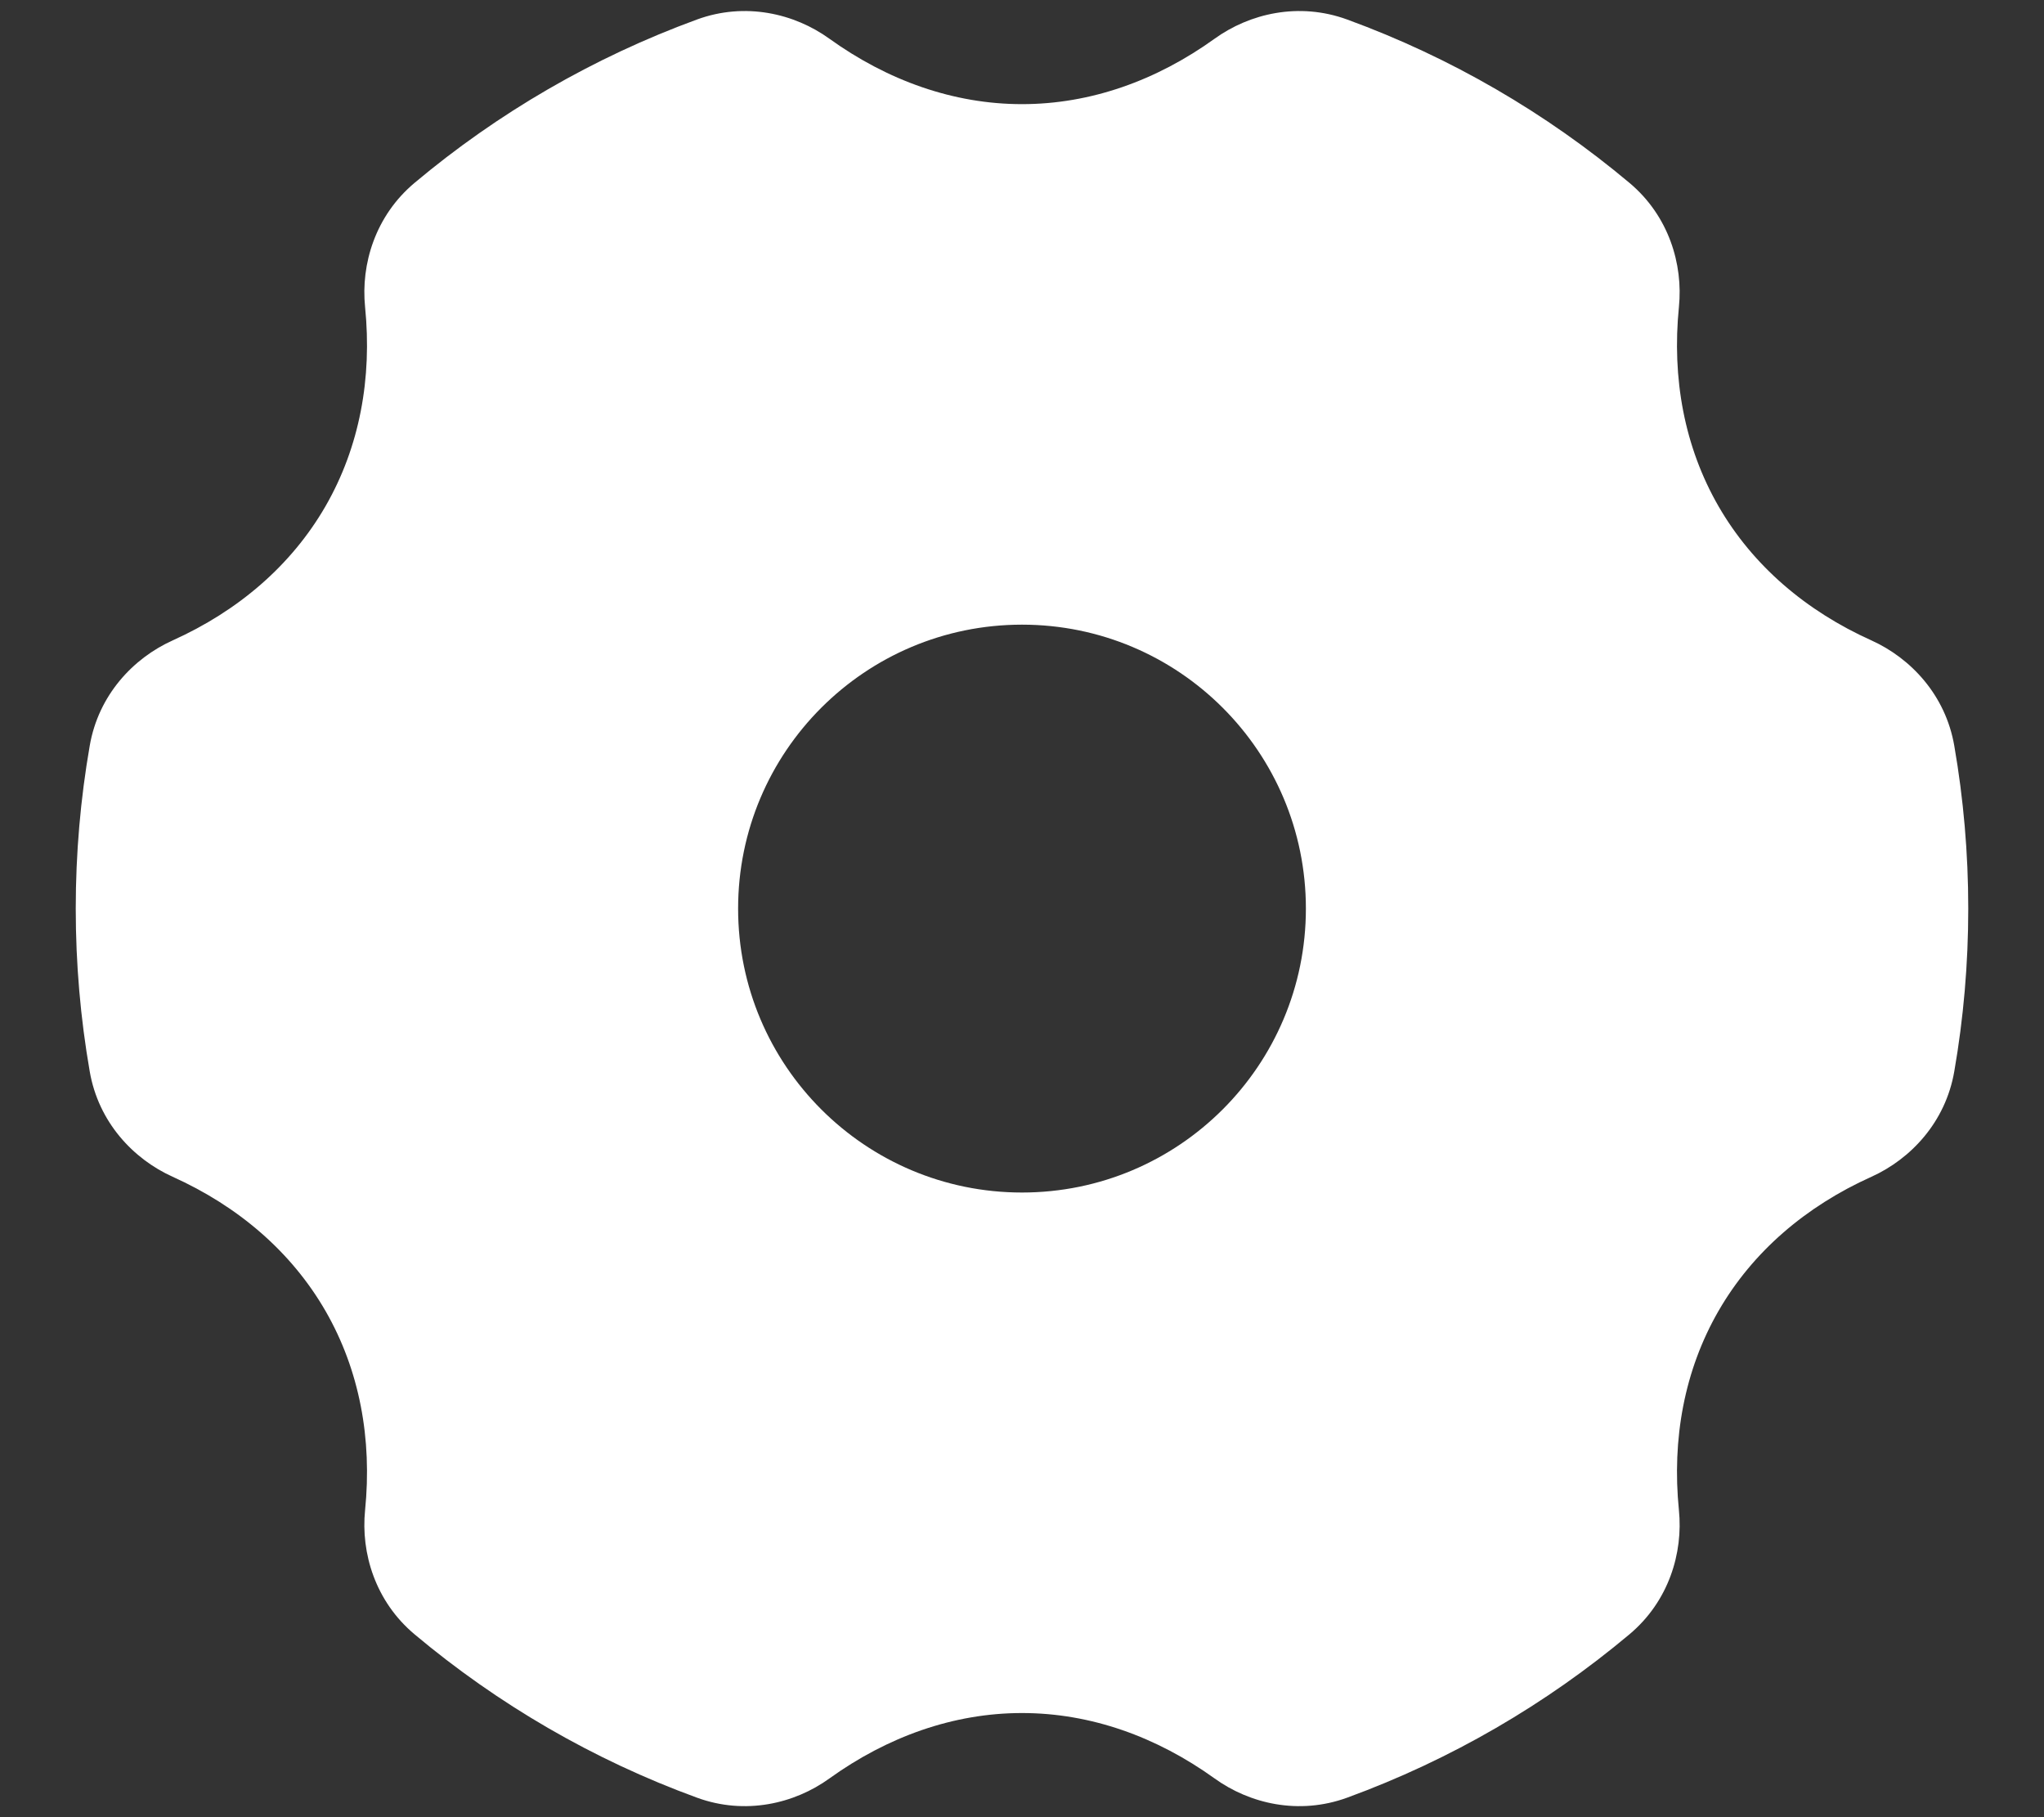 
<svg width="18" height="16" viewBox="0 0 18 16" fill="none" xmlns="http://www.w3.org/2000/svg">
<rect x="0" y="0" width="18" height="16" fill="#333333" stroke="none"/>
<path fill-rule="evenodd" clip-rule="evenodd" d="M7.304 0.341C6.997 0.119 6.563 0.016 6.137 0.172C5.222 0.507 4.383 0.996 3.652 1.609C3.304 1.9 3.177 2.327 3.215 2.703C3.278 3.331 3.167 3.936 2.866 4.458C2.564 4.981 2.095 5.38 1.52 5.639C1.174 5.795 0.867 6.119 0.79 6.567C0.709 7.033 0.667 7.512 0.667 8C0.667 8.488 0.709 8.967 0.79 9.433C0.867 9.881 1.174 10.205 1.52 10.361C2.095 10.62 2.564 11.019 2.866 11.542C3.167 12.064 3.278 12.669 3.215 13.297C3.177 13.673 3.304 14.1 3.652 14.391C4.383 15.004 5.222 15.494 6.137 15.828C6.563 15.984 6.997 15.881 7.304 15.659C7.816 15.291 8.397 15.083 9 15.083C9.604 15.083 10.184 15.291 10.696 15.659C11.004 15.881 11.437 15.984 11.864 15.828C12.778 15.494 13.617 15.004 14.348 14.391C14.696 14.1 14.823 13.673 14.785 13.297C14.722 12.669 14.833 12.064 15.134 11.542C15.436 11.019 15.905 10.62 16.481 10.361C16.826 10.205 17.133 9.881 17.21 9.433C17.291 8.967 17.333 8.488 17.333 8C17.333 7.512 17.291 7.033 17.21 6.567C17.133 6.119 16.826 5.795 16.481 5.639C15.905 5.38 15.436 4.981 15.134 4.458C14.833 3.936 14.722 3.331 14.785 2.703C14.823 2.327 14.696 1.9 14.348 1.609C13.617 0.996 12.778 0.506 11.864 0.172C11.437 0.016 11.004 0.119 10.696 0.341C10.184 0.709 9.604 0.917 9 0.917C8.397 0.917 7.816 0.709 7.304 0.341ZM6.5 8C6.5 6.619 7.619 5.5 9 5.5C10.381 5.5 11.5 6.619 11.5 8C11.5 9.381 10.381 10.5 9 10.5C7.619 10.5 6.5 9.381 6.5 8Z" fill="white"/>
</svg>
